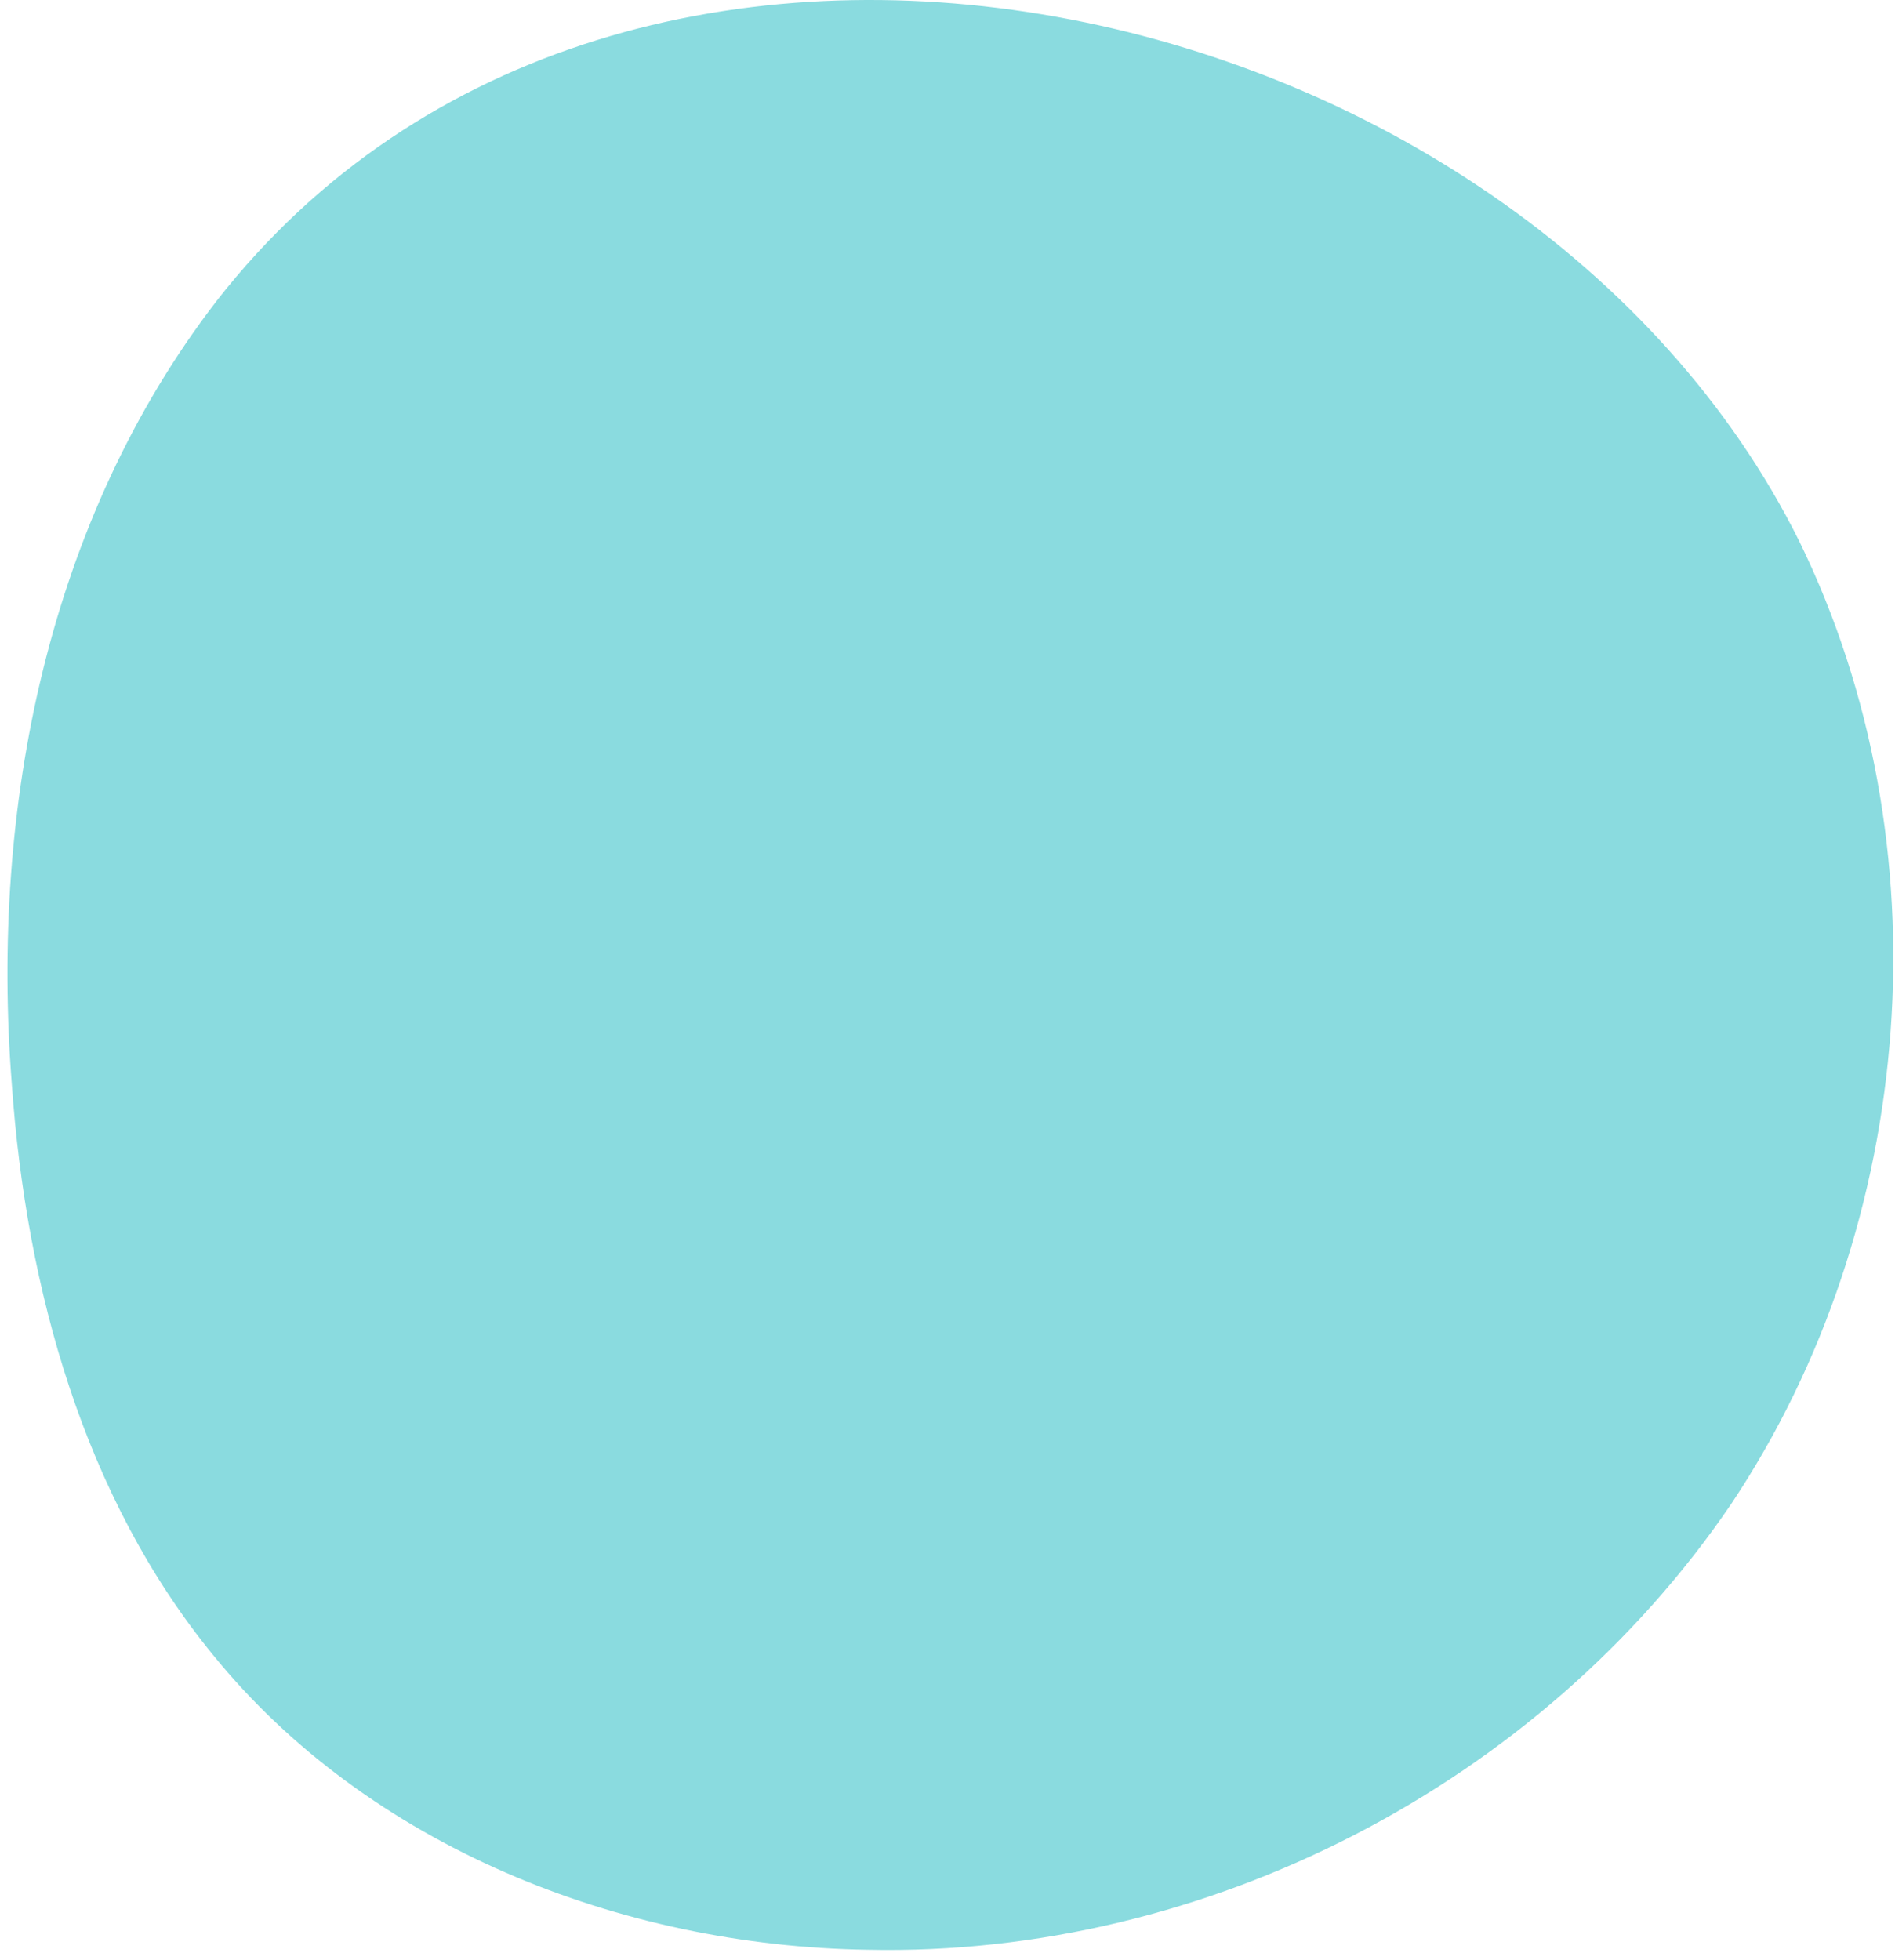 <svg width="118" height="122" viewBox="0 0 118 122" fill="none" xmlns="http://www.w3.org/2000/svg">
<path d="M13.5 18.719C2.973 32.361 -0.61 50.253 0.734 67.474C1.63 80.222 5.213 93.194 13.276 103.034C22.906 114.888 38.584 121.15 54.038 121.374C75.09 121.821 95.919 111.086 107.789 93.641C119.435 76.197 121.227 52.49 112.044 33.703C94.799 -0.963 38.808 -13.711 13.5 18.719Z" fill="#8ADBDF"/>
</svg>

